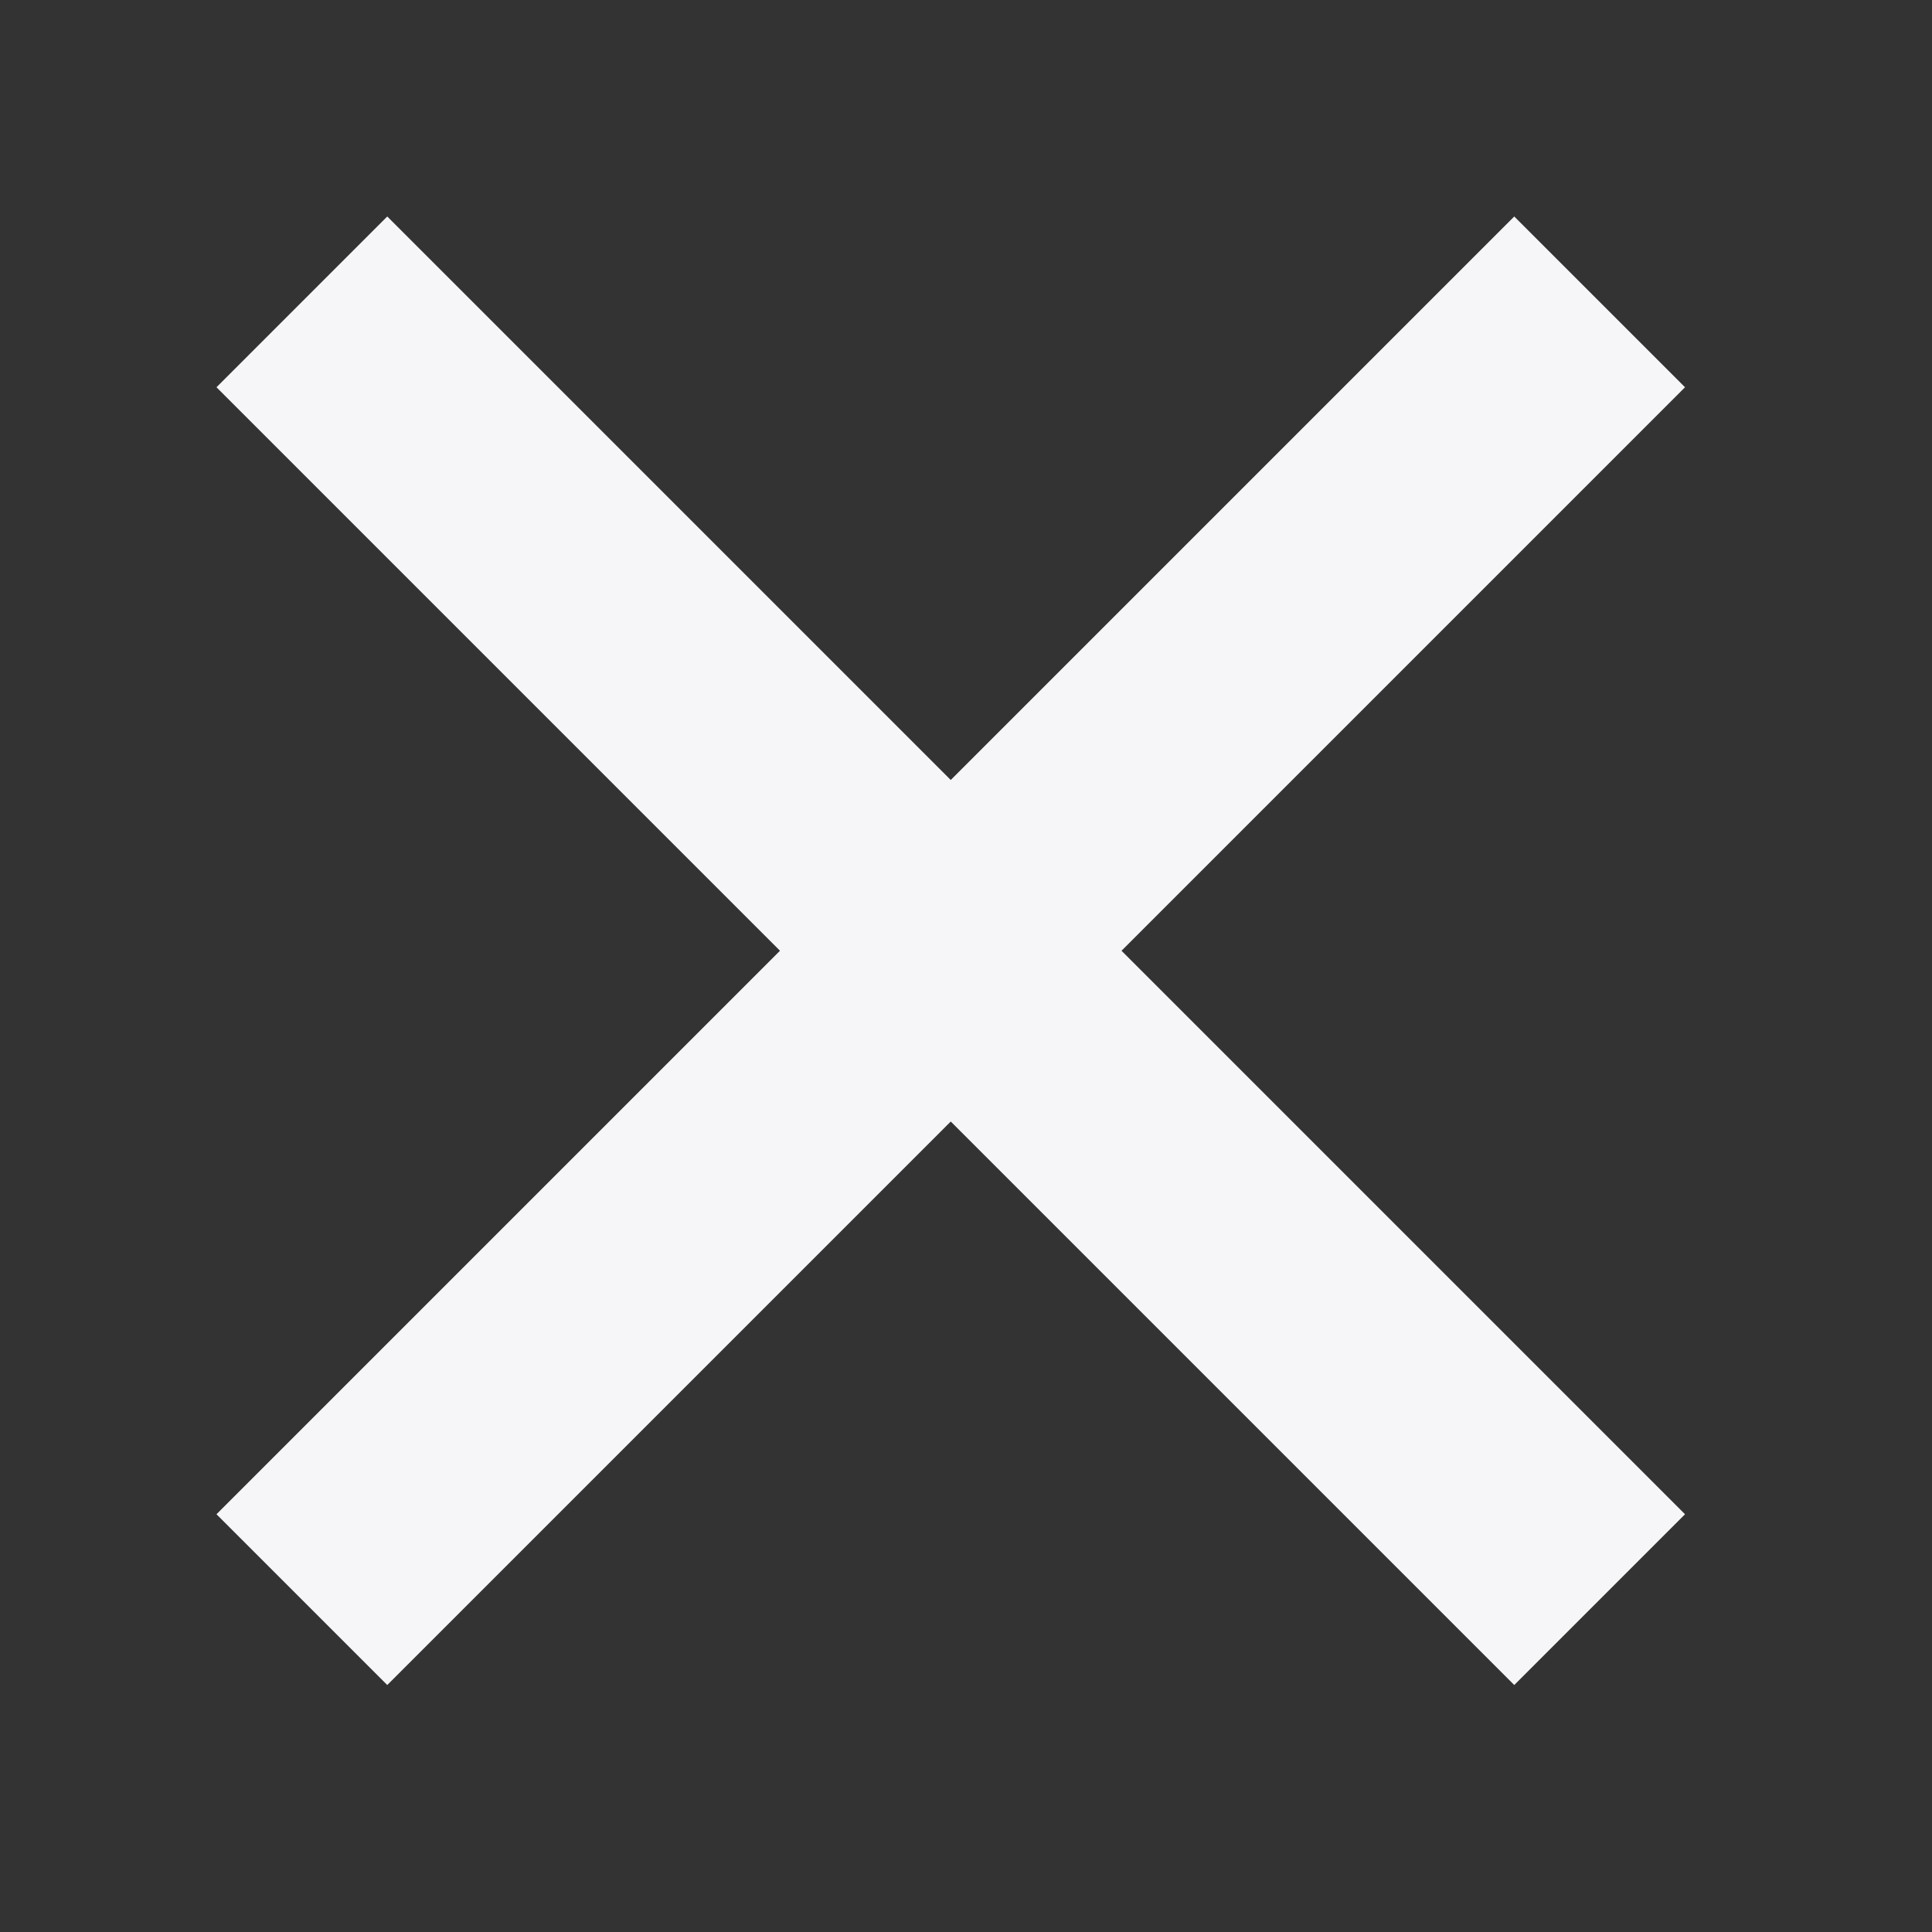 <svg width="32" height="32" viewBox="0 0 32 32" fill="none" xmlns="http://www.w3.org/2000/svg">
<rect x="0" y="0" width="32" height="32" fill="#333333" stroke="none"/>
<path d="M5 5L26.495 26.495M26.495 5L5 26.495" stroke="#F6F6F8" stroke-width="4"/>
</svg>

